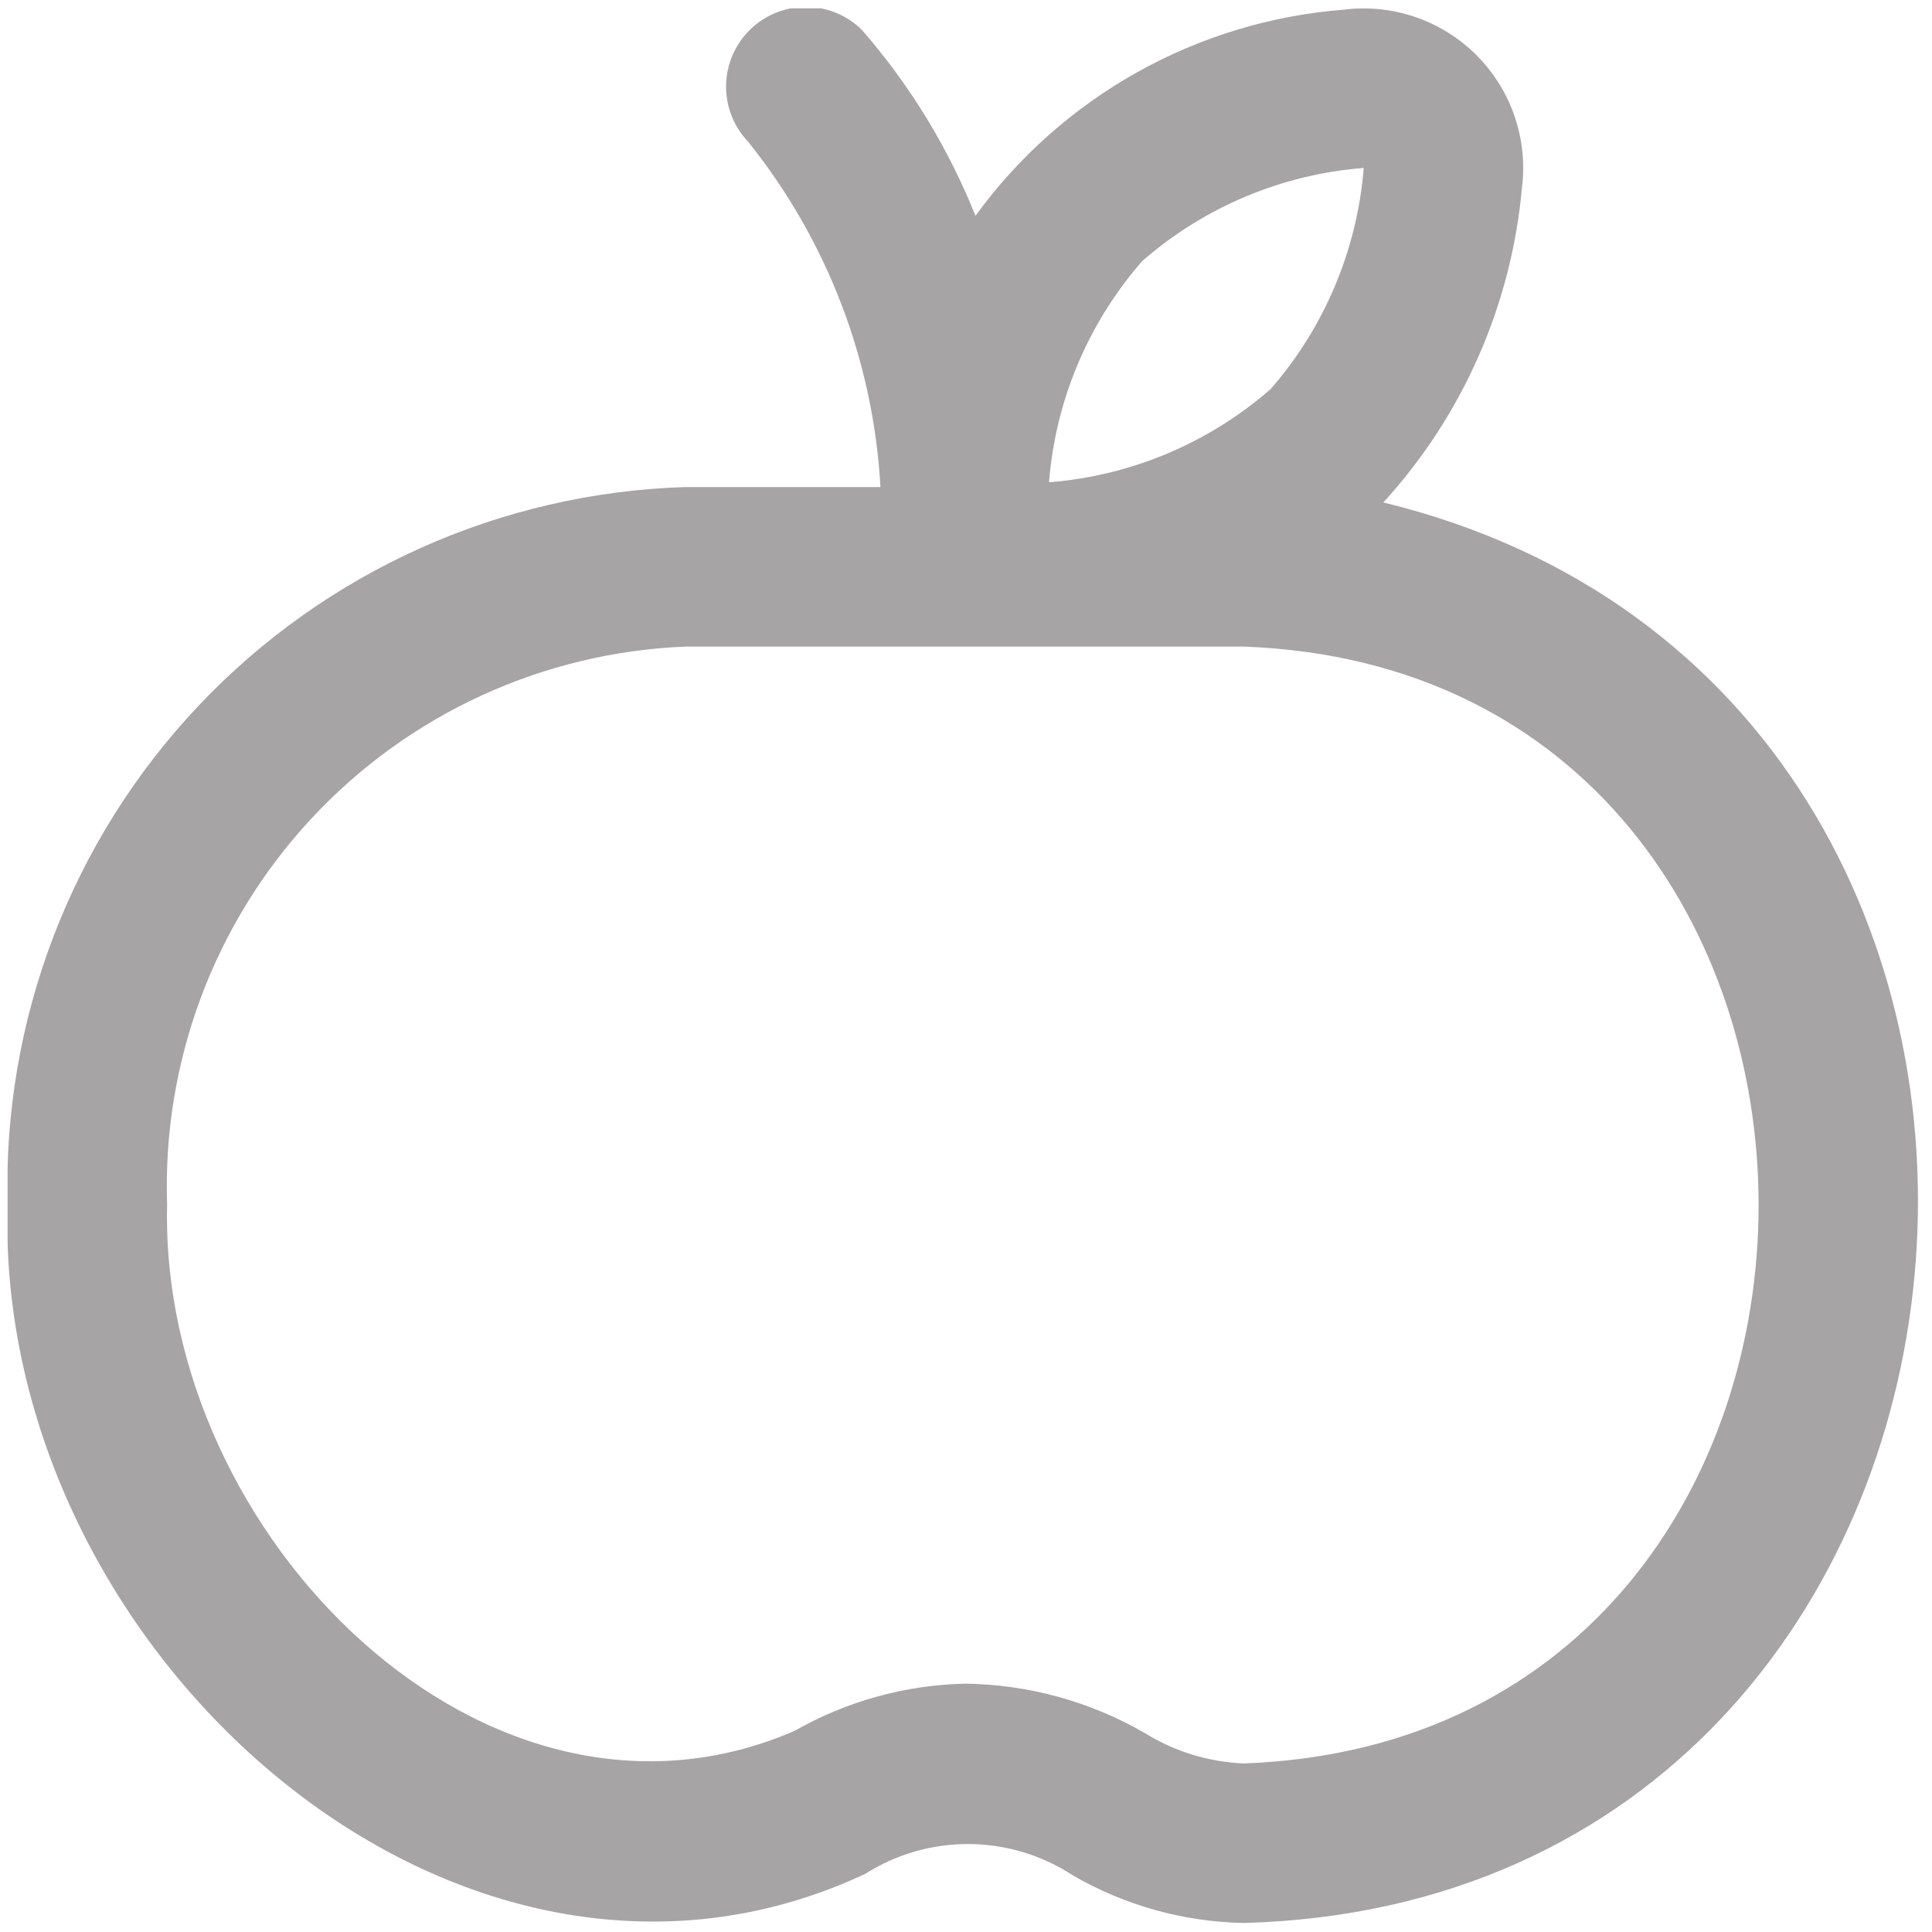 <svg width="129" height="129" viewBox="0 0 129 129" fill="none" xmlns="http://www.w3.org/2000/svg">
<g clip-path="url(#clip0_522_529)">
<path d="M92.366 33.548C97.661 27.752 100.91 20.38 101.618 12.562C101.824 10.95 101.657 9.312 101.132 7.774C100.607 6.235 99.737 4.838 98.588 3.688C97.44 2.538 96.044 1.666 94.506 1.139C92.969 0.612 91.331 0.443 89.719 0.646C84.869 1.027 80.16 2.455 75.915 4.831C71.671 7.207 67.992 10.475 65.132 14.41C63.321 9.879 60.76 5.685 57.557 2.005C56.563 1.019 55.221 0.465 53.822 0.461C52.422 0.457 51.078 1.004 50.078 1.984C49.079 2.964 48.505 4.297 48.481 5.697C48.458 7.096 48.986 8.448 49.951 9.462C55.231 16.037 58.321 24.1 58.788 32.52H45.78C33.427 32.898 21.727 38.154 13.242 47.139C4.756 56.124 0.176 68.105 0.505 80.459C-0.353 110.288 30.568 137.842 57.765 125.122C59.842 123.801 62.256 123.108 64.718 123.126C67.179 123.144 69.583 123.873 71.641 125.223C75.118 127.234 79.05 128.326 83.066 128.398C137.738 126.885 144.673 46.273 92.366 33.548ZM76.264 17.436C80.396 13.822 85.584 11.64 91.056 11.214C90.619 16.675 88.44 21.851 84.84 25.979C80.704 29.59 75.516 31.772 70.043 32.201C70.475 26.738 72.657 21.561 76.264 17.436ZM83.066 117.745C80.719 117.655 78.435 116.955 76.44 115.716C72.783 113.604 68.645 112.468 64.423 112.418C60.426 112.511 56.514 113.597 53.04 115.577C32.49 124.462 10.625 102.516 11.158 80.459C10.829 70.93 14.287 61.659 20.775 54.672C27.263 47.685 36.253 43.551 45.78 43.173H83.066C128.874 44.883 128.874 116.051 83.066 117.745Z" fill="#A6A4A4"/>
</g>
<defs>
<clipPath id="clip0_522_529">
<rect width="127.837" height="127.837" fill="white" transform="translate(0.508 0.559)"/>
</clipPath>
</defs>
</svg>
